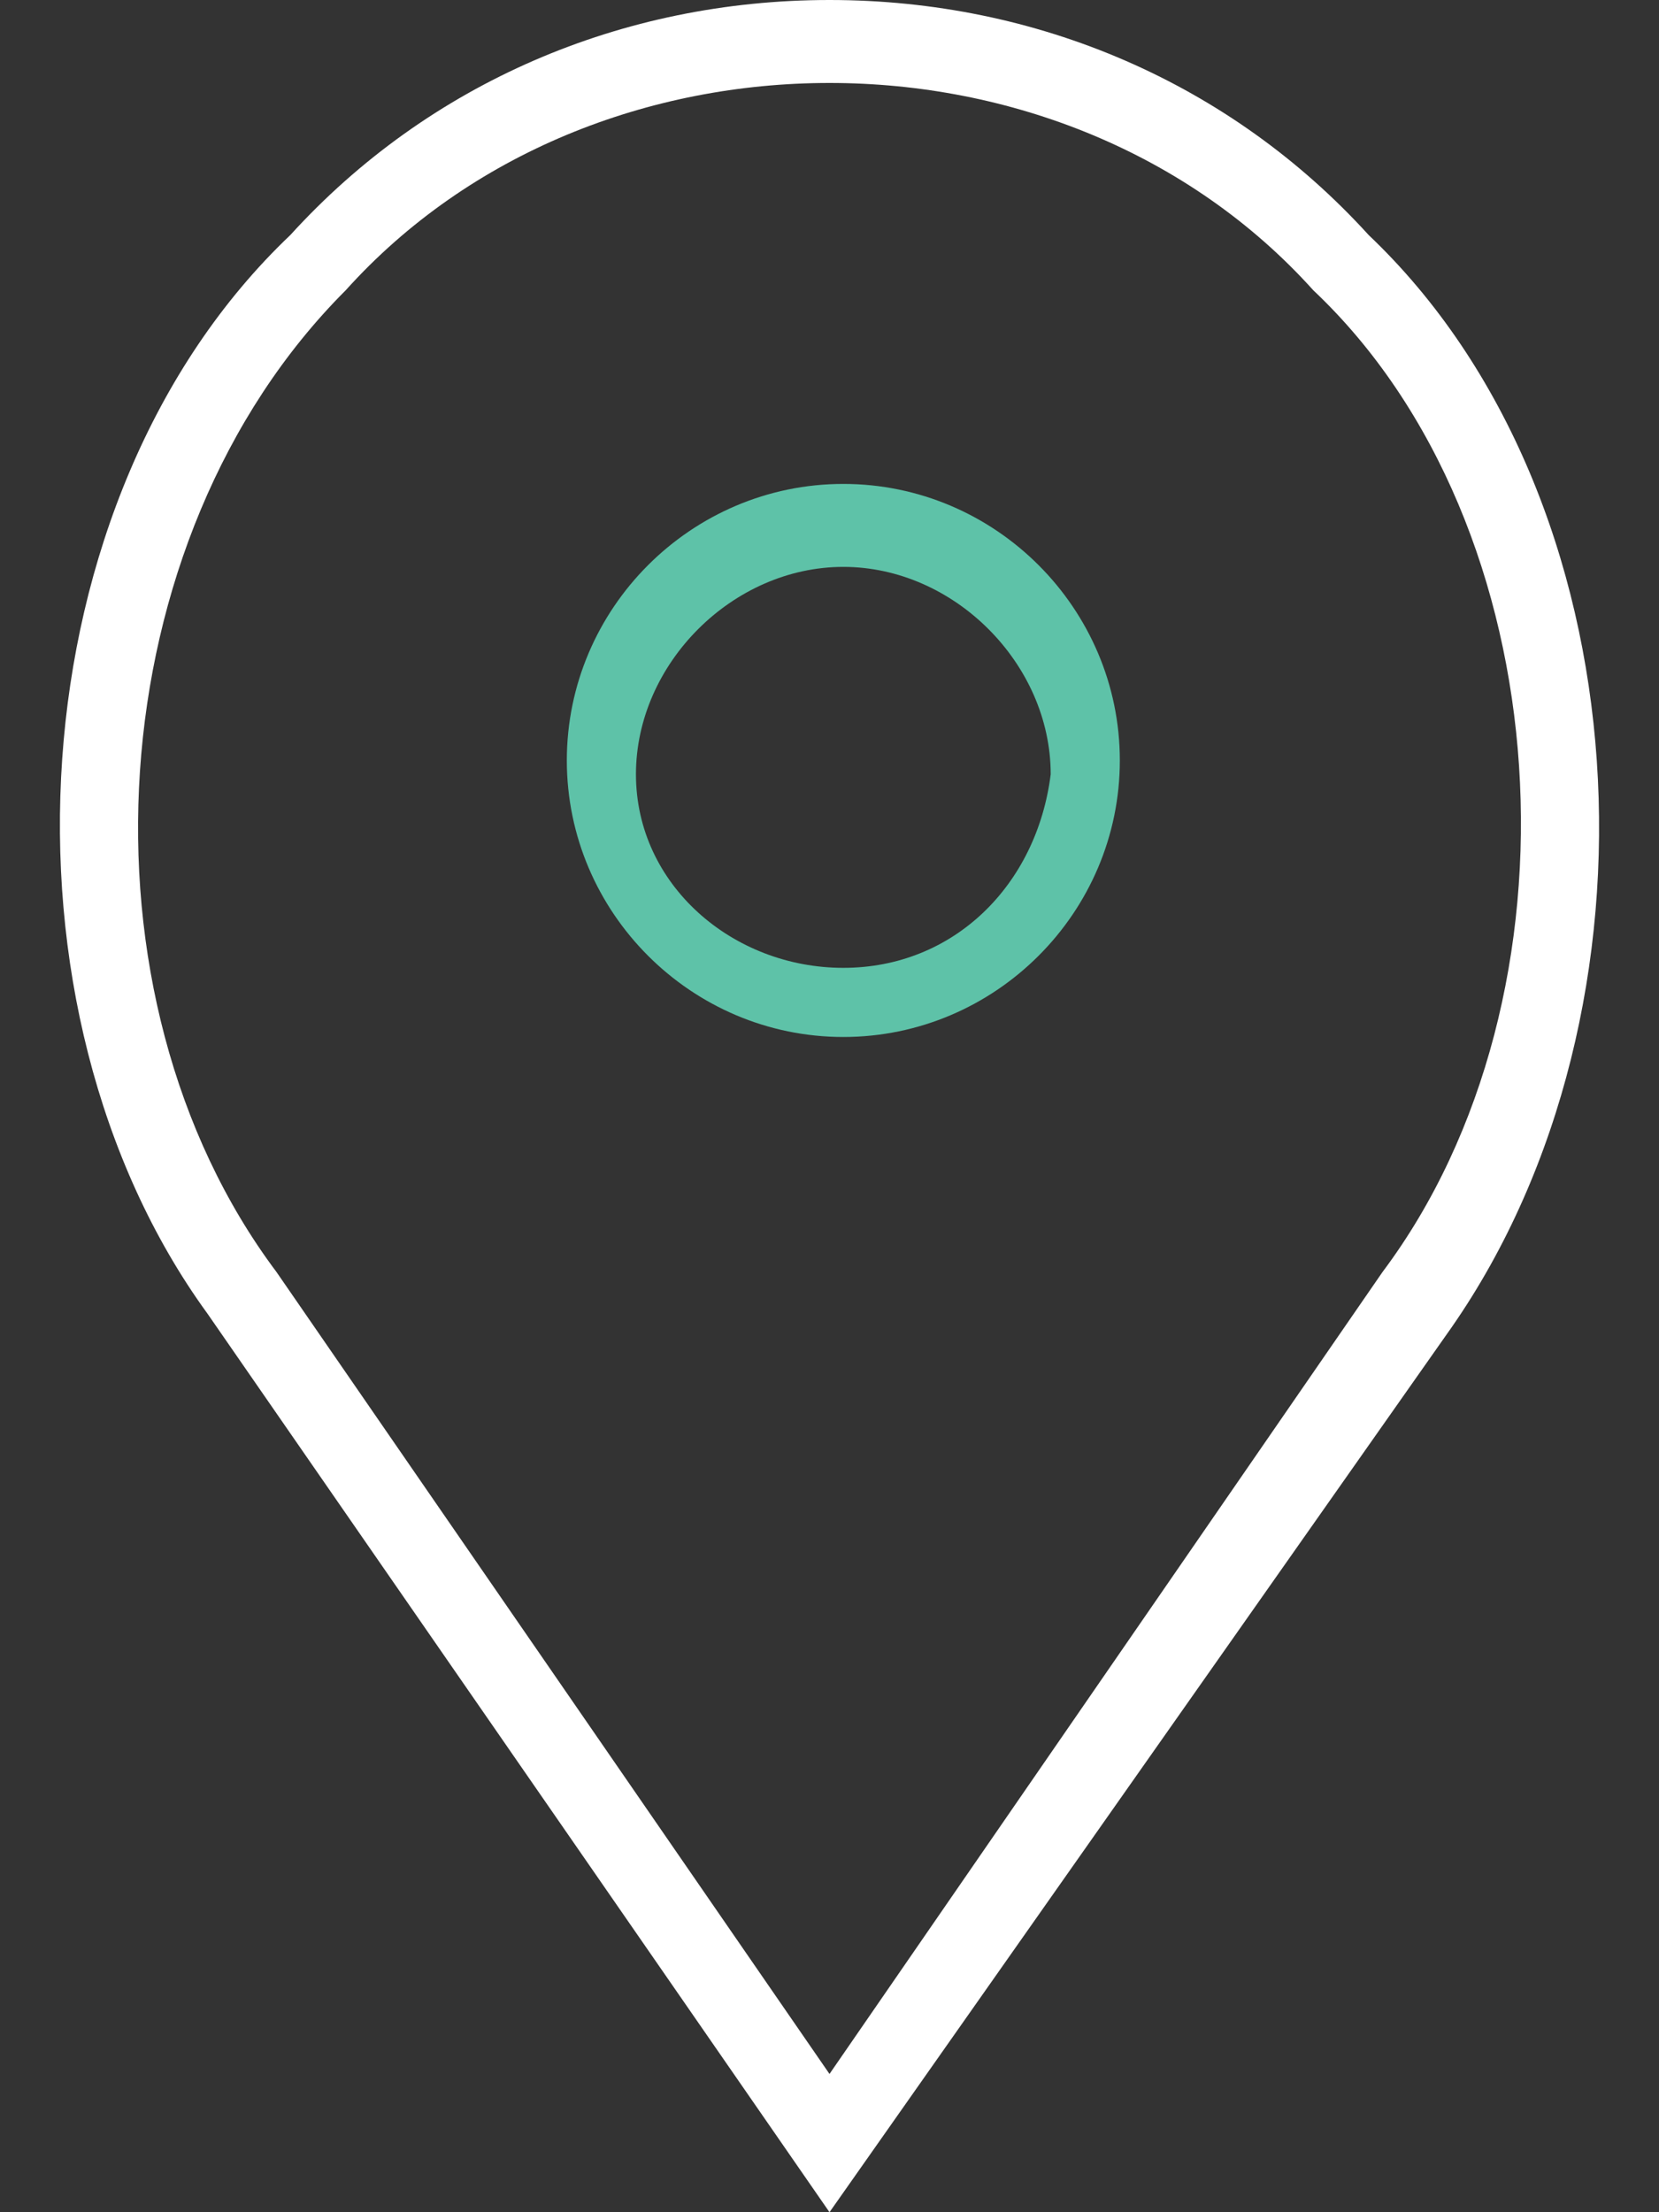 <?xml version="1.0" encoding="utf-8"?>
<!-- Generator: Adobe Illustrator 19.0.0, SVG Export Plug-In . SVG Version: 6.00 Build 0)  -->
<svg version="1.1" id="Layer_1" xmlns="http://www.w3.org/2000/svg" xmlns:xlink="http://www.w3.org/1999/xlink" x="0px" y="0px"
	 viewBox="0 0 12 16" style="enable-background:new 0 0 12 16;" xml:space="preserve">
<rect x="0" y="0" width="12" height="16" fill="#333333" stroke="none"/>
<style type="text/css">
	.st0{clip-path:url(#XMLID_16_);}
	.st1{clip-path:url(#XMLID_17_);fill:#5EC2A8;}
	.st2{clip-path:url(#XMLID_18_);}
	.st3{clip-path:url(#XMLID_19_);fill:#FFFFFF;}
</style>
<g id="XMLID_9_">
	<defs>
		<path id="XMLID_10_" d="M6.1,7C5.3,7,4.6,6.4,4.6,5.6c0-0.8,0.7-1.5,1.5-1.5s1.5,0.7,1.5,1.5C7.5,6.4,6.9,7,6.1,7z M6.1,3.5
			c-1.1,0-2,0.9-2,2s0.9,2,2,2s2-0.9,2-2S7.2,3.5,6.1,3.5z"/>
	</defs>
	<clipPath id="XMLID_16_">
		<use xlink:href="#XMLID_10_"  style="overflow:visible;"/>
	</clipPath>
	<g id="XMLID_13_" class="st0">
		<defs>
			<rect id="XMLID_14_" x="-123.6" y="-5022" width="1442" height="5406"/>
		</defs>
		<clipPath id="XMLID_17_">
			<use xlink:href="#XMLID_14_"  style="overflow:visible;"/>
		</clipPath>
		<rect id="XMLID_15_" x="-1" y="-1.5" class="st1" width="14.1" height="14.1"/>
	</g>
</g>
<g id="XMLID_2_">
	<defs>
		<path id="XMLID_3_" d="M10,9.2l-4,5.8L2,9.2c-1.5-2-1.3-5.3,0.5-7.1C3.4,1.1,4.7,0.6,6,0.6s2.6,0.5,3.5,1.5
			C11.3,3.8,11.5,7.2,10,9.2z M9.9,1.7C8.9,0.6,7.5,0,6,0C4.5,0,3.1,0.6,2.1,1.7C0.1,3.6-0.1,7.3,1.5,9.5L6,16l4.5-6.4
			C12.1,7.3,11.9,3.6,9.9,1.7z"/>
	</defs>
	<clipPath id="XMLID_18_">
		<use xlink:href="#XMLID_3_"  style="overflow:visible;"/>
	</clipPath>
	<g id="XMLID_6_" class="st2">
		<defs>
			<rect id="XMLID_7_" x="-123.6" y="-5022" width="1442" height="5406"/>
		</defs>
		<clipPath id="XMLID_19_">
			<use xlink:href="#XMLID_7_"  style="overflow:visible;"/>
		</clipPath>
		<rect id="XMLID_8_" x="-4.6" y="-5" class="st3" width="21.2" height="25.9"/>
	</g>
</g>
</svg>
